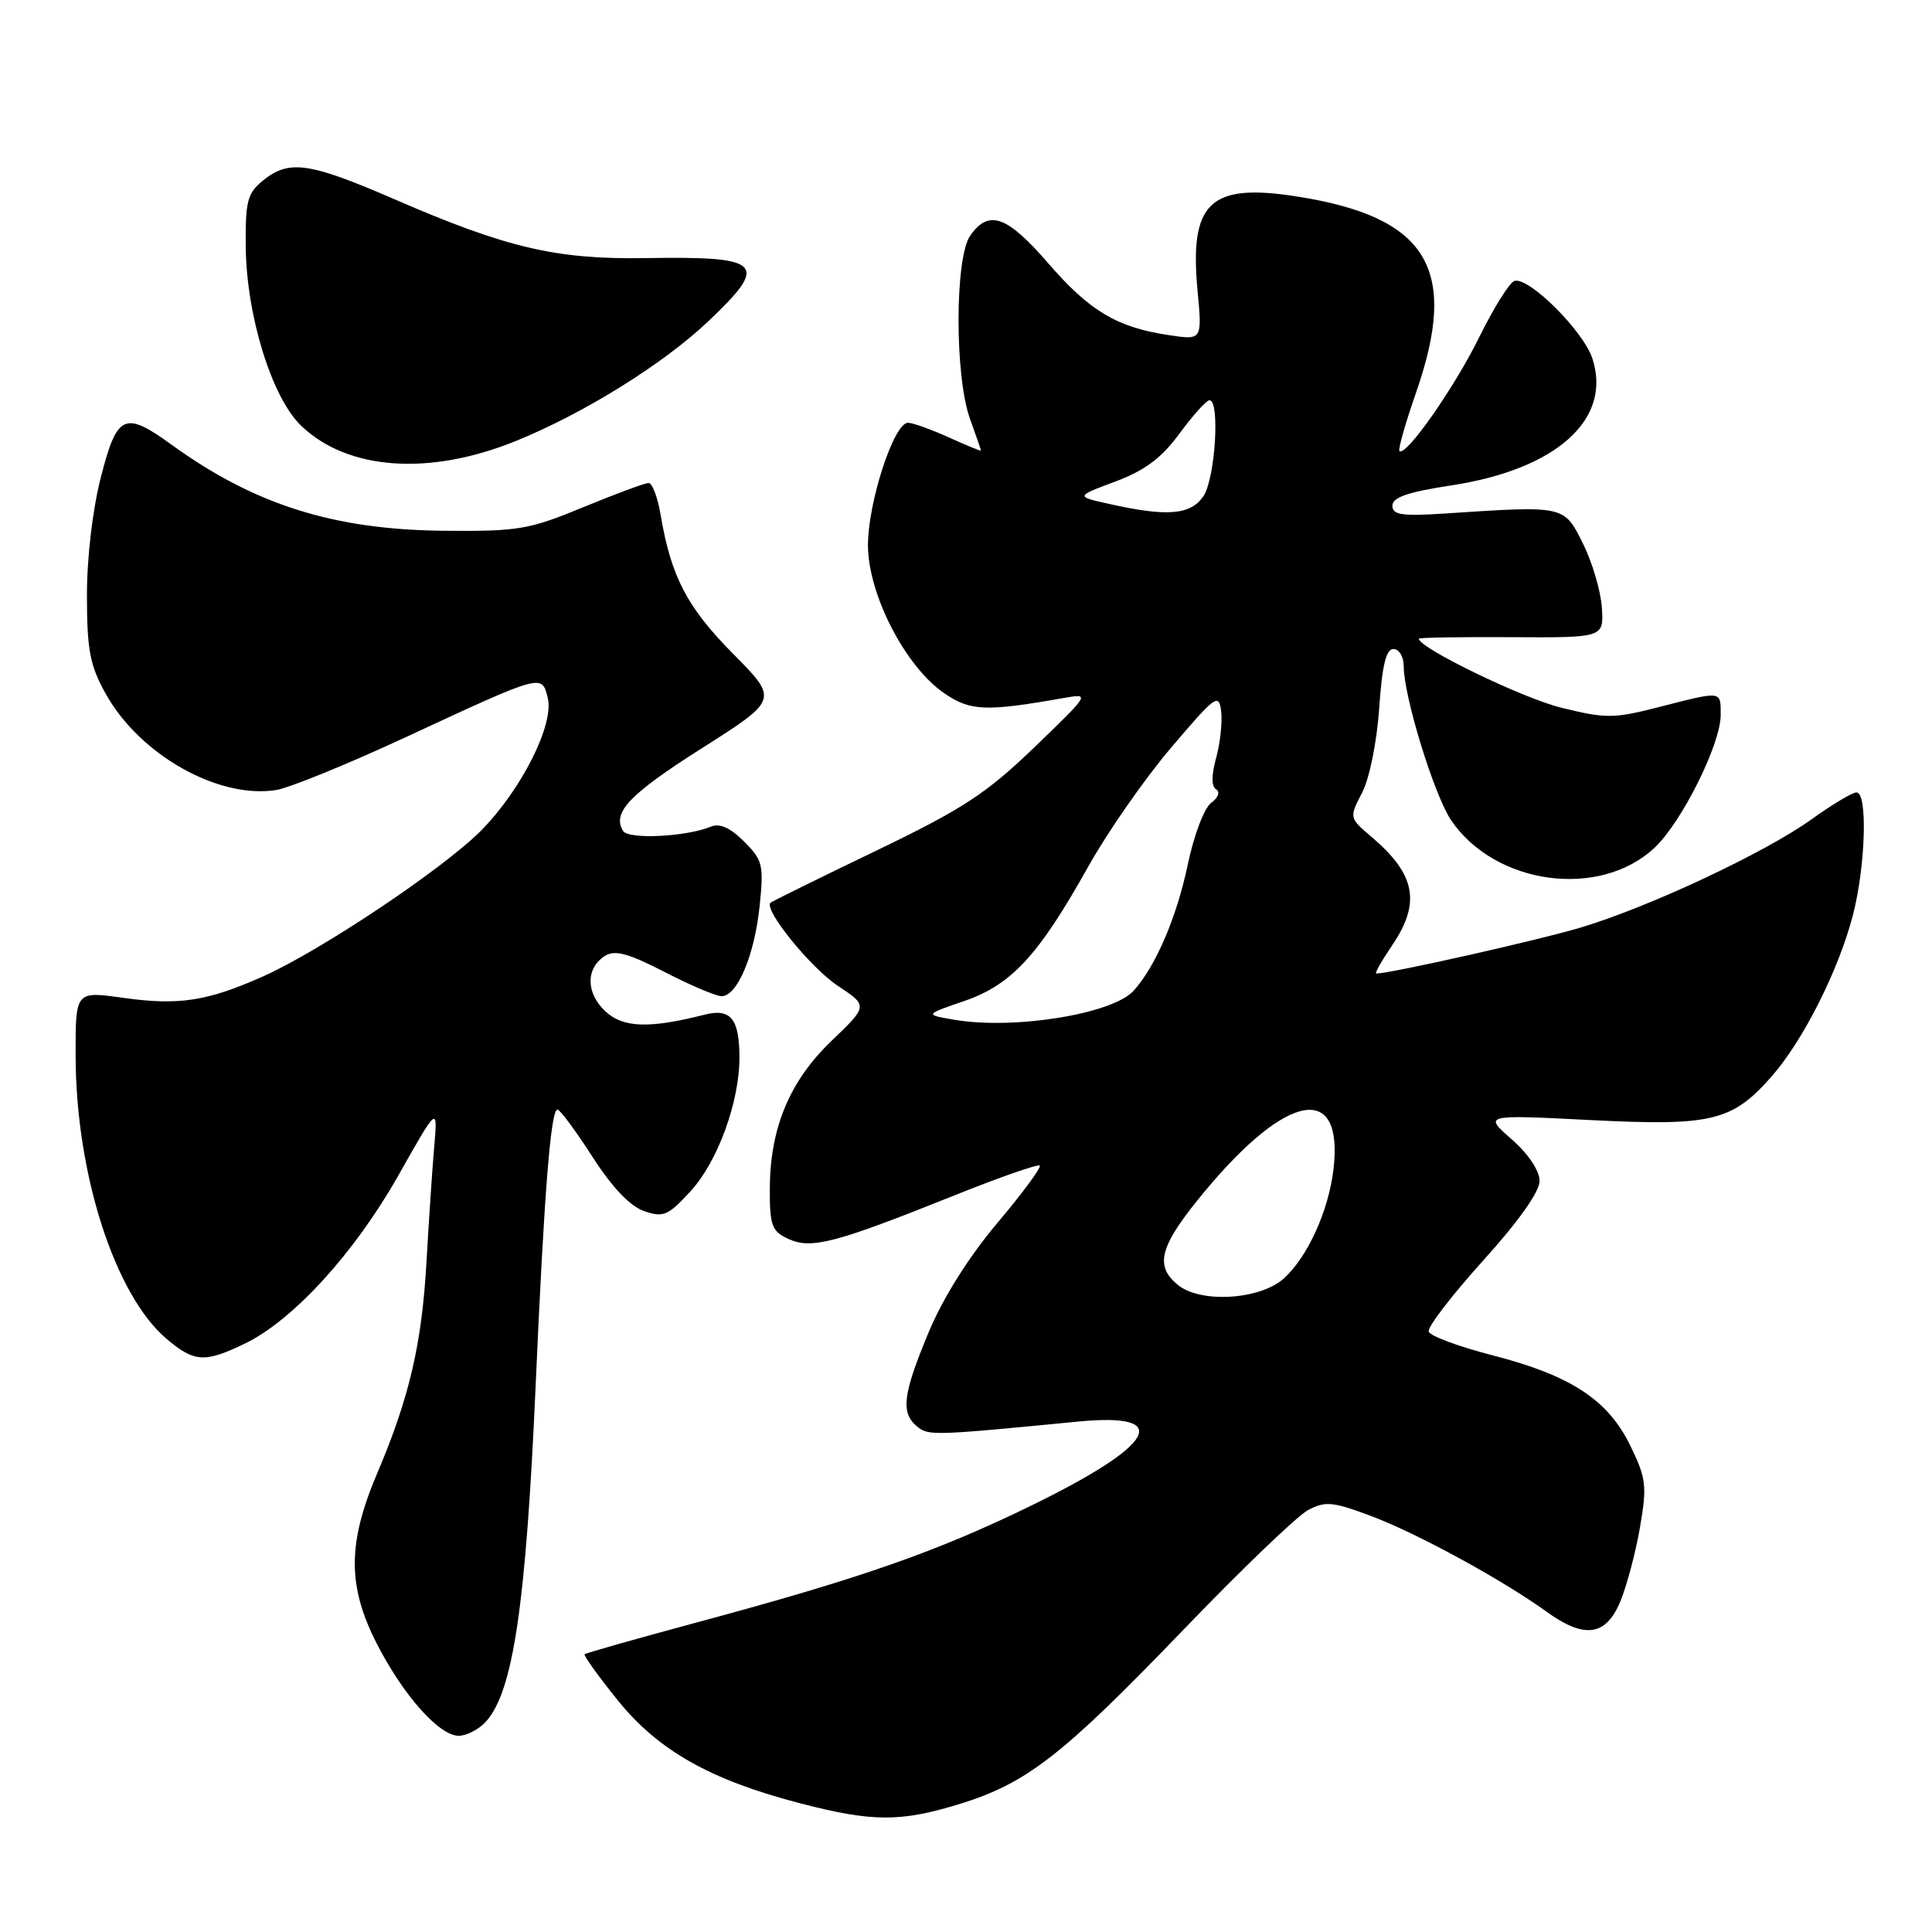 <?xml version="1.0" encoding="UTF-8" standalone="no"?>
<!DOCTYPE svg PUBLIC "-//W3C//DTD SVG 1.1//EN" "http://www.w3.org/Graphics/SVG/1.1/DTD/svg11.dtd" >
<svg xmlns="http://www.w3.org/2000/svg" xmlns:xlink="http://www.w3.org/1999/xlink" version="1.1" viewBox="0 0 256 256">
 <g >
 <path fill="currentColor"
d=" M 127.18 239.03 C 136.07 236.28 140.77 232.62 156.78 215.98 C 164.44 208.01 171.88 200.87 173.30 200.11 C 175.60 198.88 176.56 198.96 181.70 200.89 C 187.74 203.15 199.05 209.32 204.90 213.54 C 209.93 217.18 212.76 216.81 214.68 212.25 C 215.54 210.19 216.72 205.77 217.30 202.42 C 218.25 196.91 218.14 195.91 216.05 191.61 C 213.10 185.50 208.16 182.26 197.78 179.59 C 193.31 178.44 189.50 177.03 189.31 176.45 C 189.12 175.87 192.35 171.66 196.48 167.08 C 201.21 161.85 204.00 157.92 204.00 156.49 C 204.00 155.11 202.53 152.92 200.29 150.95 C 196.59 147.70 196.59 147.70 210.67 148.41 C 226.85 149.23 229.52 148.59 234.77 142.61 C 238.93 137.87 243.61 128.58 245.51 121.30 C 247.20 114.80 247.50 105.00 246.00 105.00 C 245.45 105.00 242.80 106.58 240.10 108.52 C 233.92 112.97 218.57 120.17 209.47 122.90 C 203.91 124.57 184.21 129.00 182.35 129.00 C 182.12 129.00 183.07 127.32 184.46 125.27 C 188.29 119.63 187.59 115.88 181.78 110.93 C 178.76 108.36 178.76 108.36 180.49 105.03 C 181.47 103.13 182.44 98.31 182.75 93.85 C 183.14 88.17 183.66 86.00 184.64 86.00 C 185.39 86.00 186.00 87.02 186.00 88.27 C 186.00 92.26 190.04 105.39 192.29 108.70 C 198.13 117.28 211.97 119.15 219.24 112.33 C 222.84 108.95 228.00 98.60 228.00 94.75 C 228.00 91.50 228.26 91.53 219.90 93.67 C 213.81 95.23 212.82 95.24 206.86 93.77 C 201.74 92.51 188.00 85.85 188.00 84.63 C 188.00 84.48 193.51 84.39 200.25 84.43 C 212.50 84.50 212.50 84.50 212.26 80.54 C 212.12 78.36 211.00 74.54 209.76 72.04 C 207.23 66.95 207.38 66.99 191.50 68.04 C 185.75 68.42 184.50 68.23 184.50 67.00 C 184.50 65.90 186.57 65.19 192.30 64.32 C 206.27 62.19 213.65 55.54 210.99 47.48 C 209.79 43.84 202.59 36.67 200.68 37.22 C 200.03 37.41 197.93 40.77 196.00 44.69 C 192.72 51.36 186.26 60.59 185.43 59.76 C 185.23 59.56 186.23 56.05 187.65 51.97 C 193.35 35.58 189.18 28.75 171.83 26.03 C 160.32 24.23 157.59 26.81 158.68 38.51 C 159.30 45.07 159.30 45.07 154.90 44.41 C 148.00 43.38 144.40 41.23 138.90 34.89 C 133.42 28.56 131.02 27.71 128.56 31.22 C 126.51 34.14 126.49 49.85 128.53 55.50 C 129.32 57.70 129.98 59.59 129.98 59.70 C 129.99 59.81 128.09 59.03 125.75 57.97 C 123.41 56.91 120.97 56.03 120.32 56.02 C 118.45 55.99 115.00 66.57 115.01 72.29 C 115.03 78.75 119.96 88.32 125.09 91.84 C 128.58 94.24 130.61 94.32 141.00 92.48 C 144.47 91.87 144.43 91.92 137.04 99.04 C 130.64 105.19 127.63 107.16 116.04 112.75 C 108.59 116.33 102.32 119.43 102.10 119.61 C 101.12 120.47 107.41 128.24 111.02 130.63 C 115.02 133.28 115.02 133.28 110.18 137.92 C 104.59 143.28 102.00 149.54 102.00 157.70 C 102.00 162.43 102.29 163.17 104.50 164.18 C 107.51 165.55 110.70 164.72 126.43 158.41 C 132.44 156.00 137.55 154.21 137.78 154.45 C 138.01 154.68 135.47 158.12 132.13 162.08 C 128.31 166.62 124.94 172.00 123.03 176.58 C 119.62 184.77 119.33 187.20 121.51 189.01 C 123.02 190.26 123.60 190.24 142.82 188.37 C 155.60 187.12 153.15 191.46 136.50 199.57 C 124.04 205.64 114.01 209.14 92.63 214.90 C 84.46 217.10 77.63 219.03 77.47 219.20 C 77.31 219.36 79.27 222.10 81.84 225.28 C 87.21 231.95 94.14 235.86 106.00 238.94 C 115.61 241.44 119.32 241.45 127.18 239.03 Z  M 64.39 228.12 C 68.00 224.13 69.69 212.70 70.98 183.50 C 72.11 157.94 72.98 146.99 73.87 147.03 C 74.22 147.04 76.30 149.86 78.50 153.28 C 81.12 157.35 83.48 159.83 85.35 160.48 C 87.91 161.36 88.53 161.09 91.53 157.81 C 95.11 153.91 98.01 145.93 97.98 140.07 C 97.96 134.97 96.81 133.57 93.36 134.45 C 86.00 136.32 82.55 136.20 80.19 133.98 C 77.61 131.56 77.61 128.26 80.18 126.65 C 81.48 125.84 83.28 126.32 88.07 128.80 C 91.49 130.56 94.88 132.00 95.61 132.00 C 97.69 132.00 99.96 126.63 100.65 120.11 C 101.22 114.60 101.07 113.98 98.59 111.50 C 96.77 109.68 95.36 109.05 94.21 109.53 C 90.96 110.88 83.28 111.26 82.57 110.11 C 81.06 107.68 83.38 105.25 93.07 99.10 C 103.15 92.70 103.15 92.70 97.11 86.60 C 91.03 80.46 88.92 76.40 87.54 68.24 C 87.15 65.91 86.43 64.00 85.94 64.00 C 85.45 64.00 81.55 65.45 77.28 67.21 C 70.11 70.17 68.67 70.42 58.91 70.33 C 44.22 70.20 33.74 66.89 22.74 58.93 C 16.49 54.40 15.51 54.86 13.36 63.25 C 12.26 67.56 11.51 73.94 11.52 79.00 C 11.53 86.17 11.92 88.20 14.02 91.95 C 18.52 100.03 28.97 105.91 36.61 104.68 C 38.36 104.39 46.05 101.26 53.70 97.71 C 72.00 89.22 71.78 89.28 72.58 92.46 C 73.46 95.98 69.09 104.66 63.72 110.08 C 58.66 115.17 42.33 126.08 34.72 129.44 C 27.38 132.69 23.66 133.25 16.25 132.21 C 10.00 131.33 10.00 131.33 10.02 139.92 C 10.05 155.57 15.23 171.65 22.11 177.44 C 25.77 180.52 27.14 180.60 32.47 178.02 C 38.85 174.93 46.96 166.04 52.76 155.80 C 58.01 146.50 58.01 146.50 57.53 152.00 C 57.27 155.03 56.82 161.81 56.52 167.07 C 55.91 178.04 54.25 185.17 50.00 195.17 C 46.04 204.47 46.02 210.14 49.92 217.78 C 53.44 224.66 58.19 230.00 60.79 230.00 C 61.83 230.00 63.46 229.15 64.39 228.12 Z  M 68.39 58.42 C 77.35 54.78 87.79 48.29 93.75 42.67 C 102.01 34.86 101.12 33.94 85.50 34.20 C 73.69 34.39 67.13 32.85 52.31 26.42 C 40.97 21.50 38.31 21.12 34.86 23.91 C 32.78 25.60 32.51 26.64 32.56 32.66 C 32.65 41.82 36.01 52.68 39.91 56.42 C 46.08 62.33 56.91 63.09 68.39 58.42 Z  M 156.09 170.27 C 152.89 167.68 153.66 165.03 159.72 157.76 C 170.64 144.66 178.06 143.43 176.69 154.95 C 176.04 160.46 173.27 166.54 170.12 169.40 C 166.98 172.23 159.11 172.72 156.09 170.27 Z  M 126.50 135.13 C 122.50 134.45 122.50 134.45 127.74 132.65 C 134.03 130.49 137.60 126.62 144.18 114.86 C 146.75 110.26 151.70 103.15 155.18 99.07 C 161.06 92.14 161.52 91.81 161.81 94.26 C 161.98 95.71 161.68 98.49 161.14 100.44 C 160.51 102.75 160.51 104.20 161.14 104.59 C 161.70 104.93 161.42 105.70 160.48 106.39 C 159.57 107.06 158.20 110.67 157.39 114.54 C 155.93 121.51 153.17 127.97 150.24 131.25 C 147.49 134.34 134.48 136.47 126.50 135.13 Z  M 147.00 66.78 C 142.50 65.78 142.50 65.78 147.78 63.81 C 151.70 62.34 153.89 60.71 156.28 57.46 C 158.05 55.05 159.84 53.06 160.25 53.04 C 161.69 52.96 161.02 63.52 159.44 65.78 C 157.72 68.24 154.65 68.49 147.00 66.78 Z "/>
</g>
</svg>